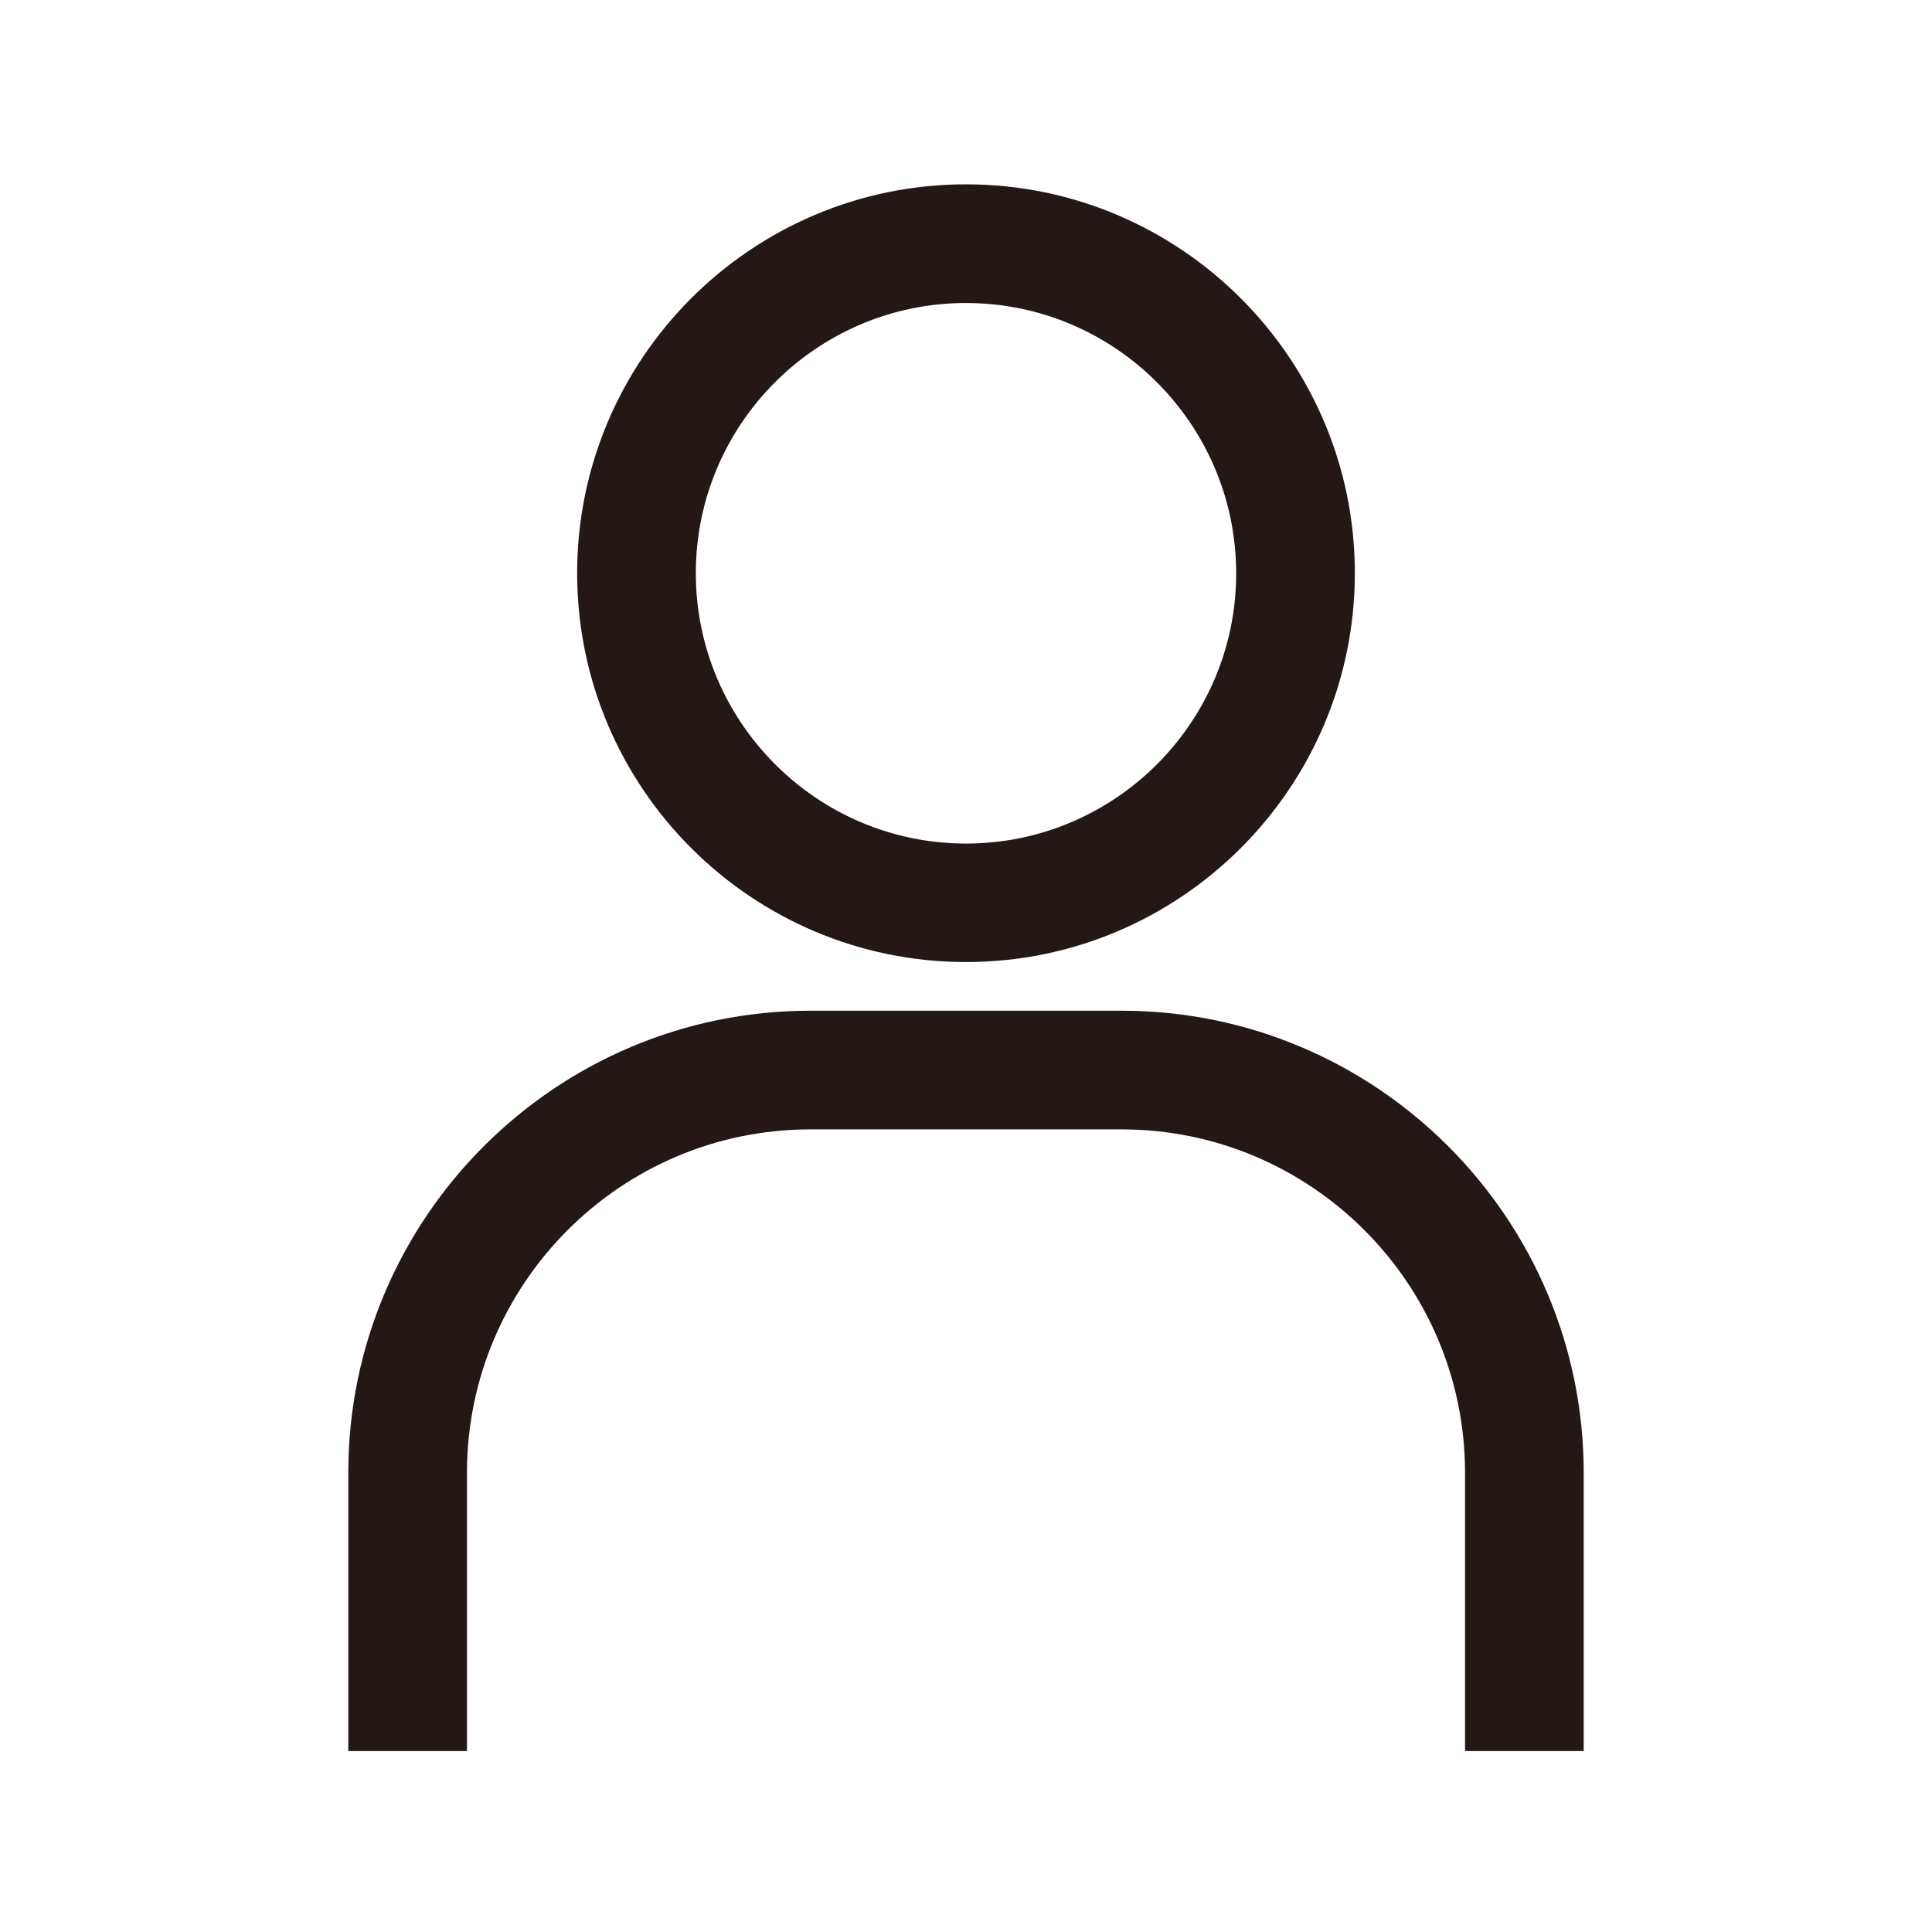 <?xml version="1.0" encoding="utf-8"?>
<!-- Generator: Adobe Illustrator 23.0.0, SVG Export Plug-In . SVG Version: 6.00 Build 0)  -->
<svg version="1.1" id="图层_1" xmlns="http://www.w3.org/2000/svg" xmlns:xlink="http://www.w3.org/1999/xlink" x="0px" y="0px"
	 viewBox="0 0 1024 1024" style="enable-background:new 0 0 1024 1024;" xml:space="preserve">
<style type="text/css">
	.st0{fill:#231815;}
</style>
<g>
	<g>
		<path class="st0" d="M512,509.9c-113.7,0-206.1-92.5-206.1-206.1S398.3,97.7,512,97.7s206.1,92.5,206.1,206.1
			S625.7,509.9,512,509.9z M512,160.6c-79,0-143.2,64.3-143.2,143.2S433,447.1,512,447.1s143.2-64.3,143.2-143.2
			S591,160.6,512,160.6z"/>
	</g>
	<g>
		<path class="st0" d="M839.4,928.1h-62.9V780.6c0-100.4-81.7-182-182-182h-165c-100.4,0-182,81.7-182,182v147.5h-62.9V780.6
			c0-135,109.9-244.9,244.9-244.9h165c135,0,244.9,109.9,244.9,244.9V928.1z"/>
	</g>
</g>
</svg>
